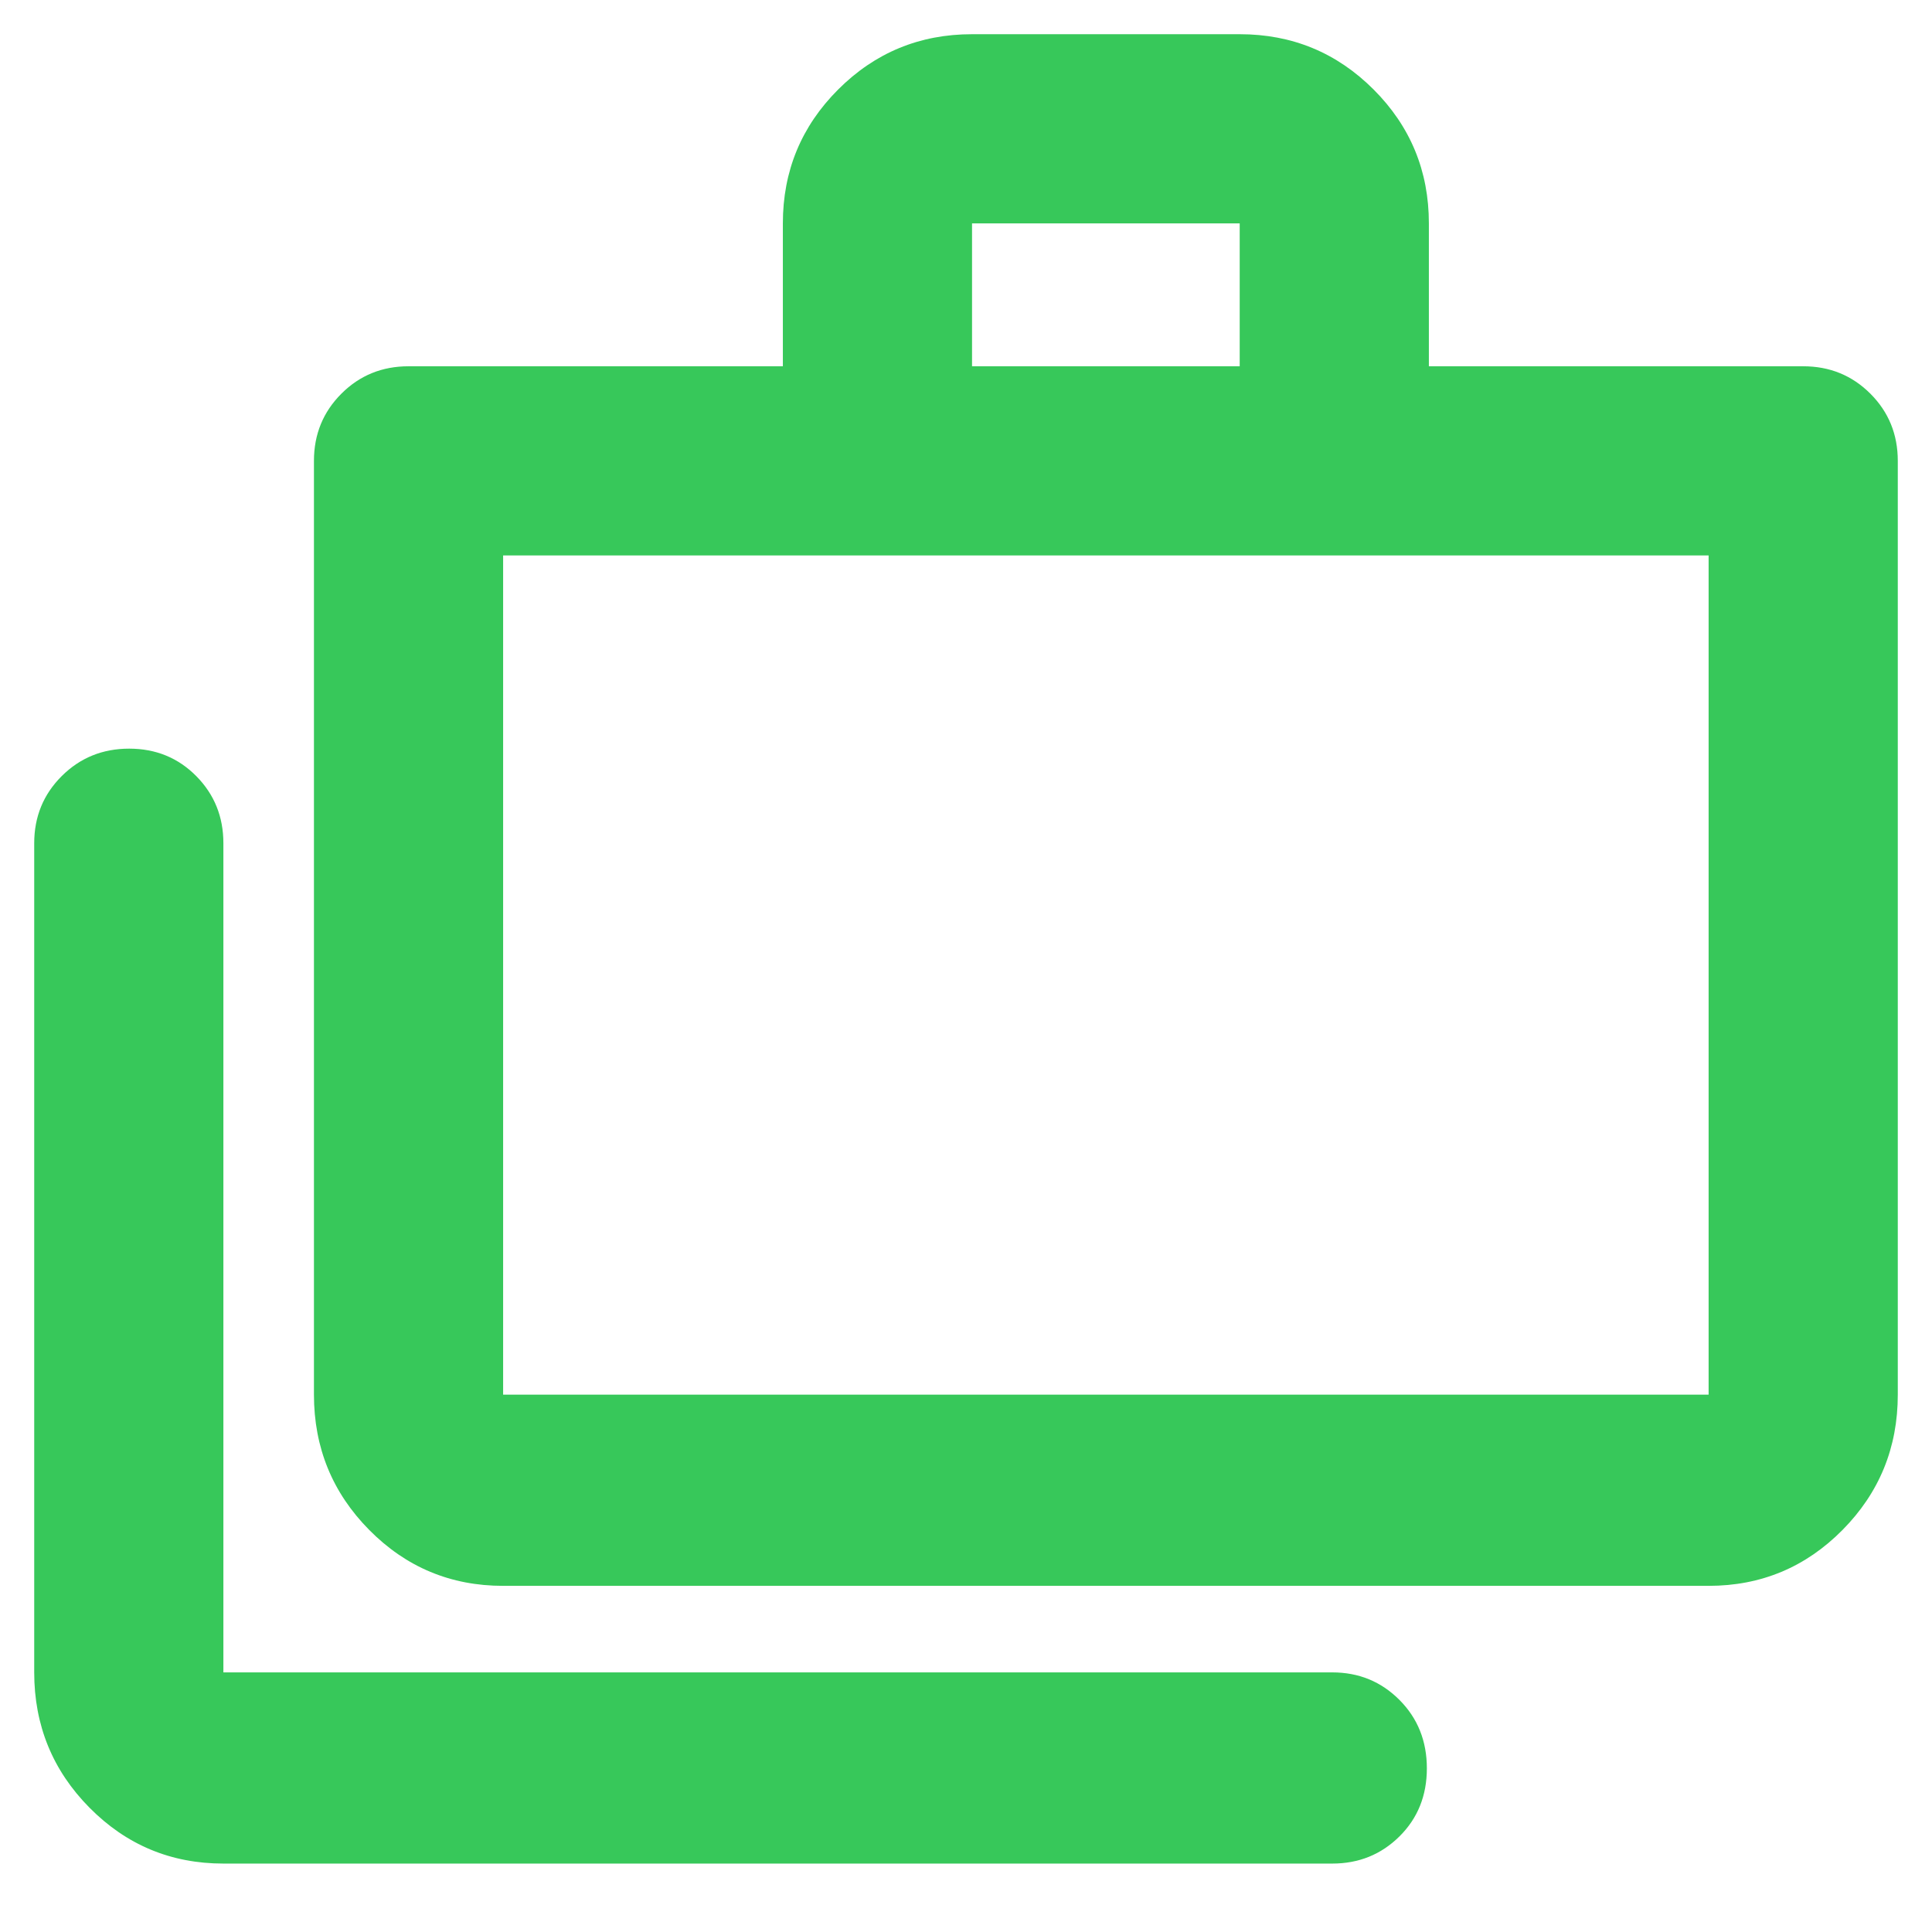 <svg xmlns="http://www.w3.org/2000/svg" height="48" viewBox="0 -960 960 960" width="48"><path fill="rgb(55, 200, 90)" d="M111-34q-39.05 0-66.53-27.77Q17-89.54 17-129v-412q0-19.75 13.68-33.38Q44.35-588 64.18-588 84-588 97.5-574.38 111-560.75 111-541v412h551q19.75 0 33.38 13.68 13.62 13.67 13.62 34Q709-61 695.38-47.5 681.75-34 662-34H111Zm139-138q-39.05 0-66.52-27.77Q156-227.54 156-267v-464q0-19.75 13.63-33.38Q183.25-778 203-778h186v-71q0-39.05 27.48-66.53Q443.95-943 483-943h133q39.05 0 66.53 27.47Q710-888.05 710-849v71h186q19.75 0 33.38 13.62Q943-750.75 943-731v464q0 39.46-27.47 67.23Q888.05-172 849-172H250Zm0-95h599v-417H250v417Zm233-511h133v-71H483v71ZM250-267v-417 417Z"/></svg>